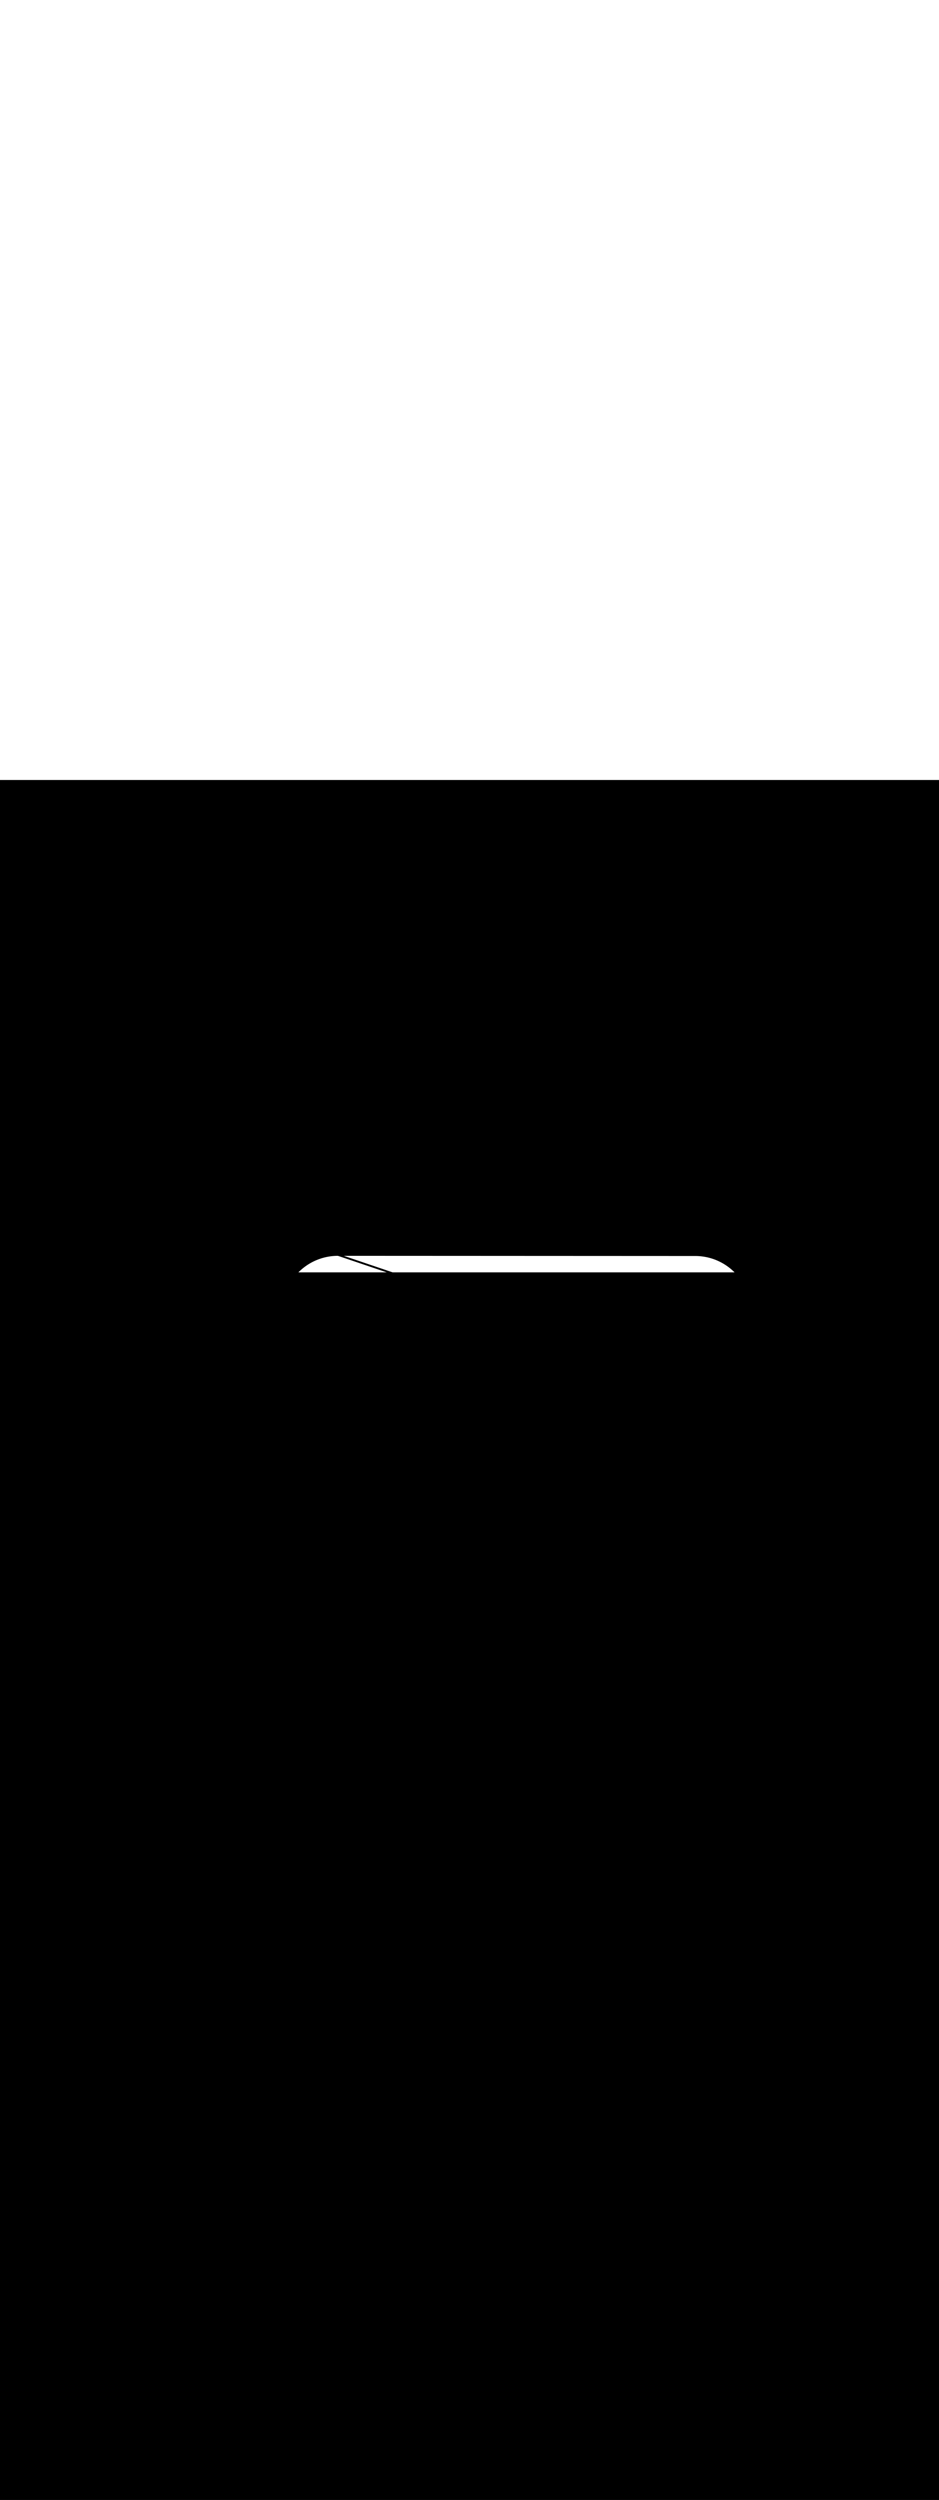 <ns0:svg xmlns:ns0="http://www.w3.org/2000/svg" version="1.1" id="Layer_1" x="0px" y="0px" viewBox="0 0 500 500" style="width: 188px;" xml:space="preserve" data-imageid="fast-food-1-79-f48e6" imageName="Fast Food 1" class="illustrations_image"><ns0:rect x="0" y="0" width="100%" height="100%" fill="black" /><ns0:g id="white-shapes" style="display:inline;opacity:1"><ns0:style type="text/css" style="fill:white;display:inline;opacity:1" fill="white" /><ns0:path class="st3_fast-food-1-79-f48e6" d="M 187.66 253.104 L 185.745 253.103 L 183.83 253.102 L 183.045 253.102 L 209.069 261.9 L 391.135 261.9 L 390.993 261.757 L 390.663 261.436 L 390.328 261.12 L 389.989 260.81 L 389.645 260.504 L 389.296 260.204 L 388.942 259.91 L 388.584 259.62 L 388.221 259.336 L 387.853 259.058 L 387.482 258.786 L 387.105 258.519 L 386.725 258.257 L 386.34 258.002 L 385.951 257.752 L 385.558 257.508 L 385.161 257.271 L 384.76 257.039 L 384.355 256.814 L 383.947 256.594 L 383.534 256.381 L 383.118 256.174 L 382.698 255.974 L 382.274 255.78 L 381.847 255.592 L 381.416 255.411 L 380.982 255.236 L 380.545 255.069 L 380.104 254.908 L 379.66 254.754 L 379.213 254.606 L 378.762 254.466 L 378.309 254.332 L 377.853 254.206 L 377.394 254.087 L 376.931 253.975 L 376.467 253.87 L 375.999 253.772 L 375.529 253.682 L 375.056 253.599 L 374.58 253.524 L 374.102 253.457 L 373.622 253.397 L 373.139 253.344 L 372.654 253.3 L 372.166 253.263 L 371.677 253.234 L 371.185 253.213 L 370.693 253.2 L 370.688 253.2 L 369.6 253.2 L 367.685 253.199 L 365.769 253.198 L 361.939 253.196 L 360.024 253.195 L 356.194 253.193 L 354.279 253.192 L 352.363 253.191 L 350.448 253.19 L 348.533 253.189 L 346.618 253.188 L 344.703 253.187 L 342.788 253.186 L 340.872 253.185 L 338.957 253.184 L 337.042 253.183 L 335.127 253.182 L 333.212 253.181 L 331.297 253.18 L 329.382 253.179 L 327.466 253.178 L 325.551 253.177 L 323.636 253.176 L 321.721 253.175 L 319.806 253.174 L 317.891 253.173 L 315.975 253.172 L 314.06 253.171 L 312.145 253.17 L 310.23 253.169 L 308.315 253.168 L 306.4 253.167 L 304.485 253.166 L 302.569 253.165 L 298.739 253.163 L 296.824 253.162 L 294.909 253.161 L 292.994 253.16 L 291.079 253.159 L 289.163 253.158 L 287.248 253.157 L 285.333 253.156 L 283.418 253.155 L 281.503 253.154 L 279.588 253.153 L 277.672 253.152 L 275.757 253.151 L 271.927 253.148 L 270.012 253.147 L 266.182 253.145 L 264.266 253.144 L 260.436 253.142 L 258.521 253.141 L 256.606 253.14 L 254.691 253.139 L 252.775 253.138 L 250.86 253.137 L 248.945 253.136 L 247.03 253.135 L 245.115 253.134 L 241.285 253.132 L 239.369 253.131 L 237.454 253.13 L 235.539 253.129 L 233.624 253.128 L 227.879 253.125 L 225.963 253.124 L 222.133 253.122 L 220.218 253.121 L 216.388 253.119 L 214.472 253.118 L 212.557 253.117 L 208.727 253.115 L 206.812 253.114 L 202.982 253.112 L 201.066 253.111 L 199.151 253.11 L 197.236 253.109 L 195.321 253.108 L 193.406 253.107 L 189.575 253.105 L 187.66 253.104 Z M 159.154 261.629 L 158.883 261.9 L 205.947 261.9 L 179.92 253.101 L 179.503 253.104 L 179.008 253.116 L 178.515 253.136 L 178.025 253.164 L 177.536 253.2 L 177.05 253.244 L 176.566 253.296 L 176.085 253.355 L 175.606 253.422 L 175.129 253.496 L 174.655 253.578 L 174.184 253.667 L 173.715 253.764 L 173.249 253.868 L 172.786 253.979 L 172.326 254.098 L 171.868 254.223 L 171.414 254.356 L 170.963 254.495 L 170.515 254.642 L 170.07 254.795 L 169.628 254.956 L 169.19 255.123 L 168.755 255.296 L 168.323 255.477 L 167.895 255.663 L 167.47 255.857 L 167.049 256.057 L 166.632 256.263 L 166.218 256.475 L 165.809 256.694 L 165.403 256.919 L 165.001 257.15 L 164.603 257.387 L 164.209 257.63 L 163.819 257.879 L 163.433 258.134 L 163.052 258.395 L 162.675 258.662 L 162.302 258.934 L 161.934 259.212 L 161.57 259.495 L 161.211 259.784 L 160.856 260.078 L 160.506 260.378 L 160.161 260.683 L 159.821 260.993 L 159.485 261.308 L 159.154 261.629 Z" id="element_518" style="fill:white;display:inline;opacity:1" fill="white" /></ns0:g></ns0:svg>